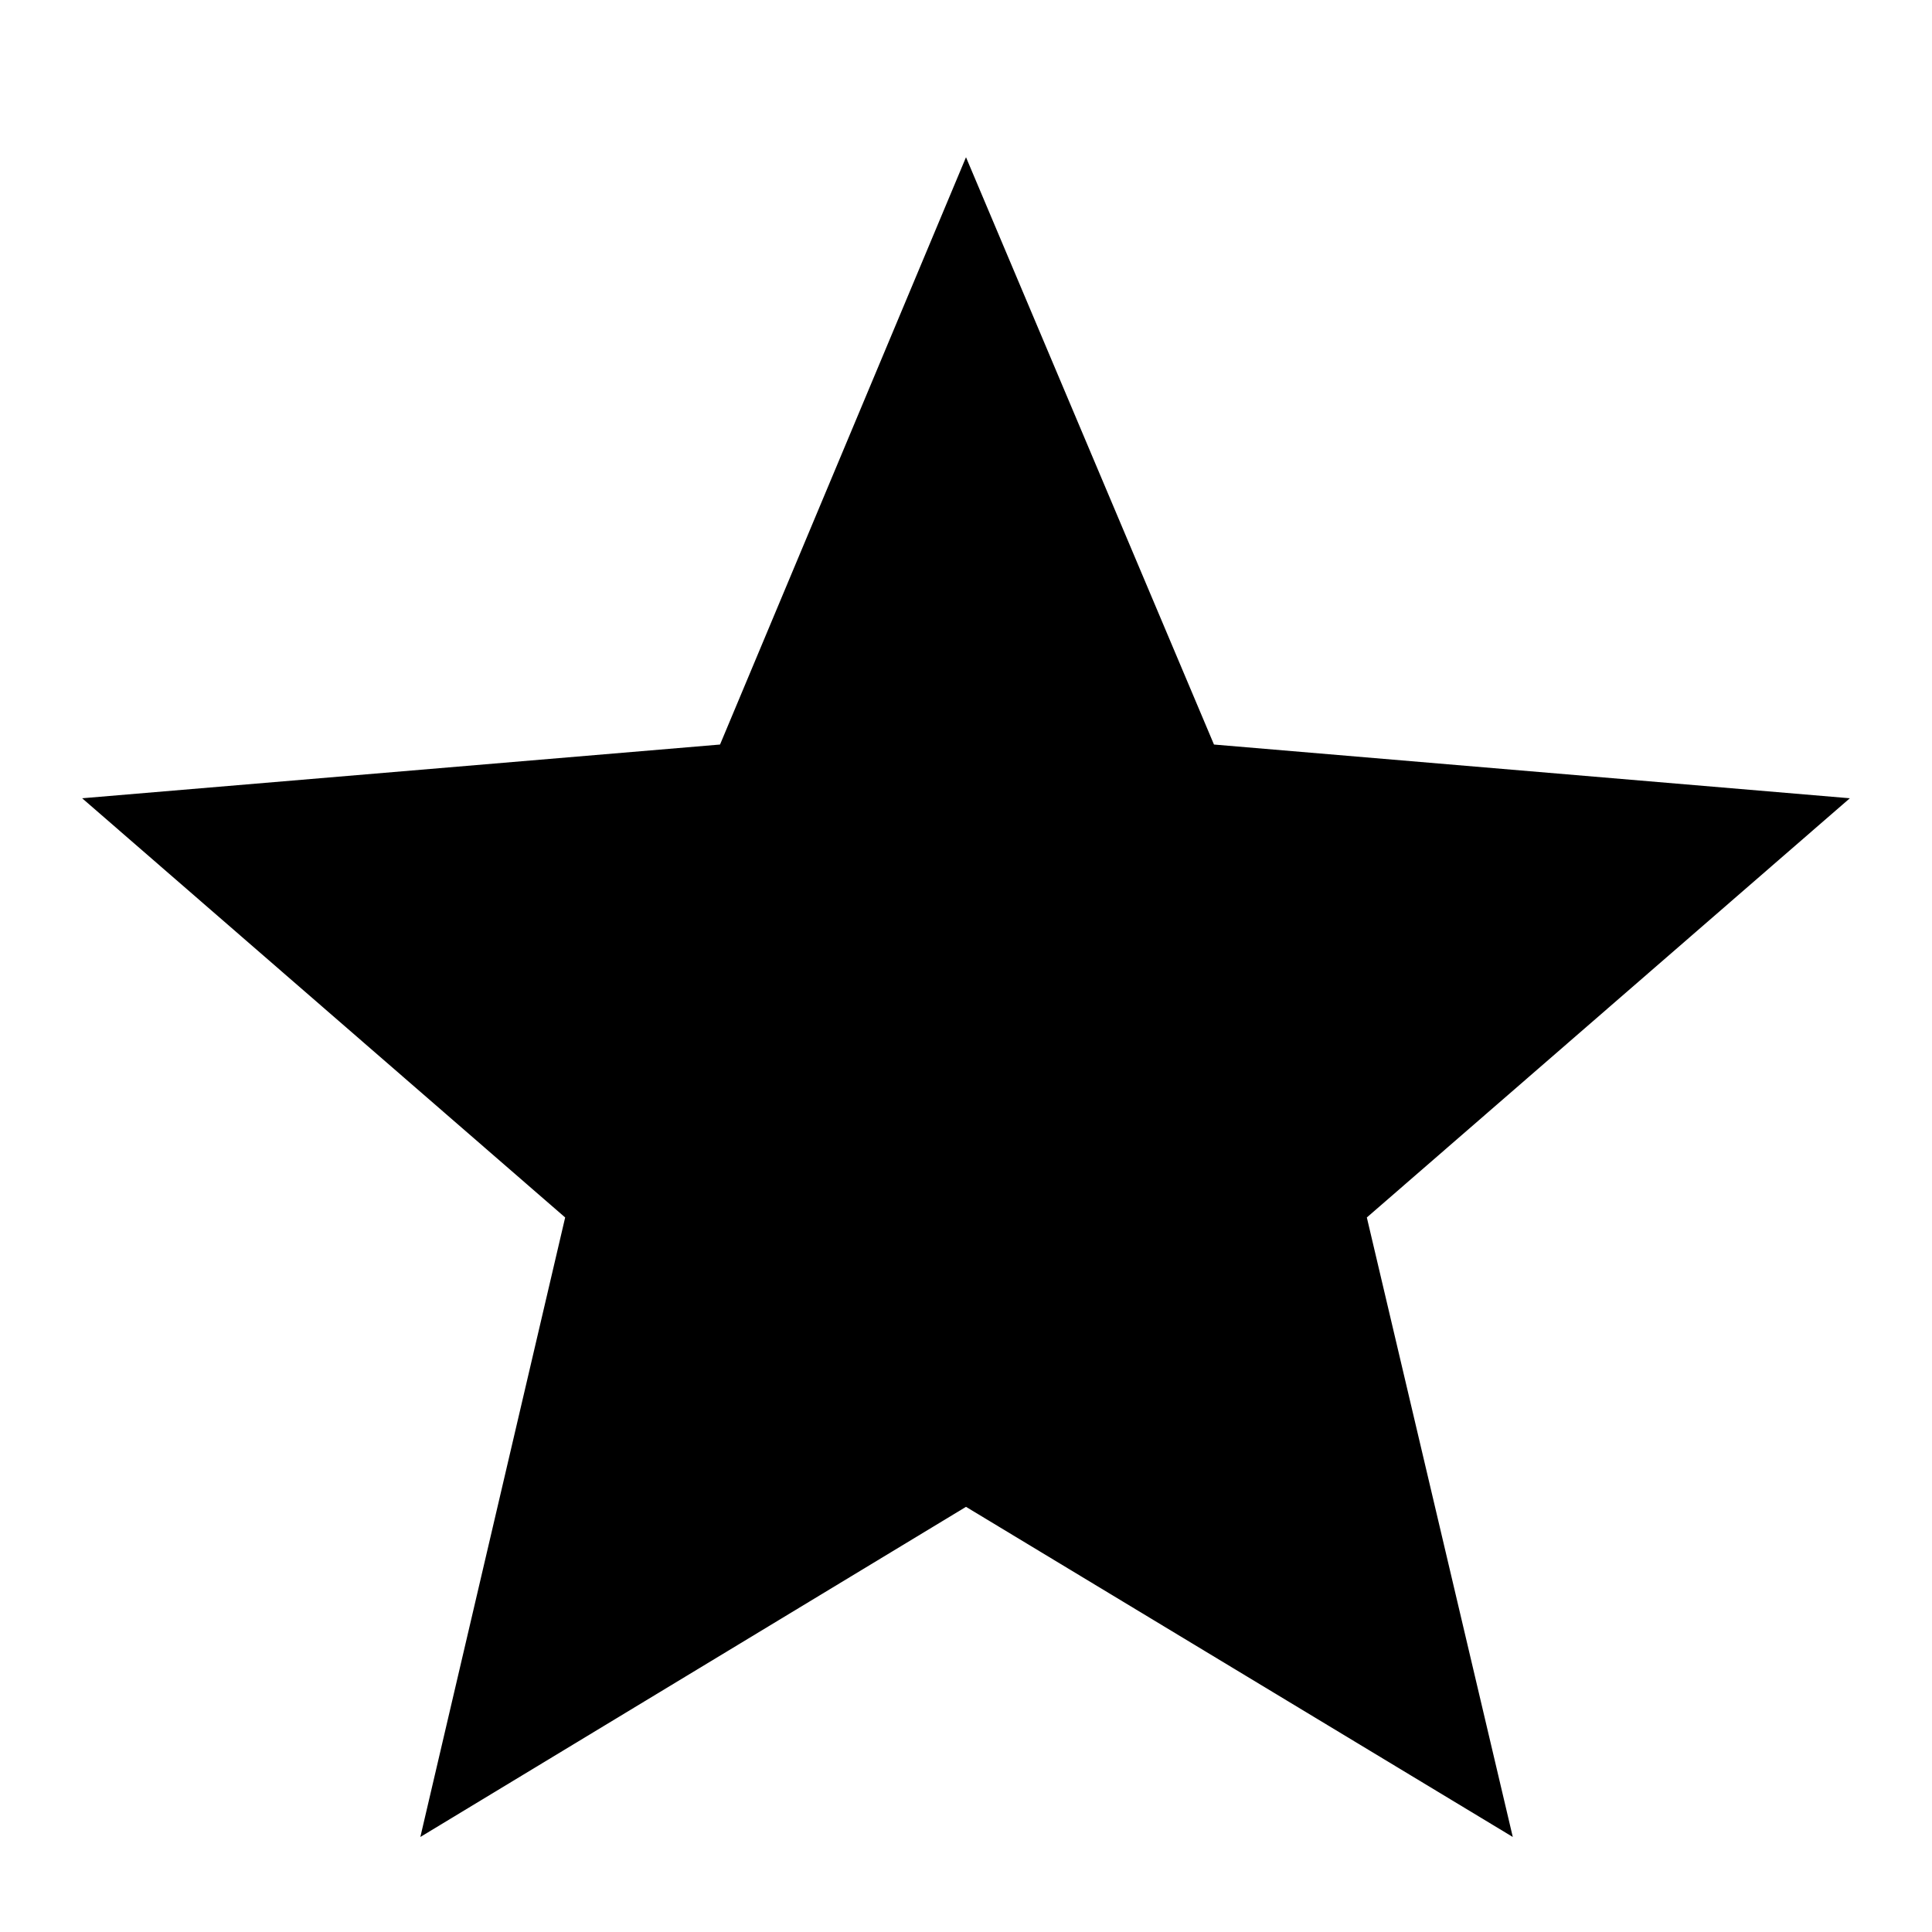<svg xmlns="http://www.w3.org/2000/svg" height="48" viewBox="0 96 960 960" width="48"><path d="m208.869 1008.78 71.957-307.823L40.825 492.652l316.957-26.696L480 174.129l123.218 291.827 315.957 26.696-240.001 208.305 72.522 307.823L480 844.74l-271.131 164.04Z"/></svg>